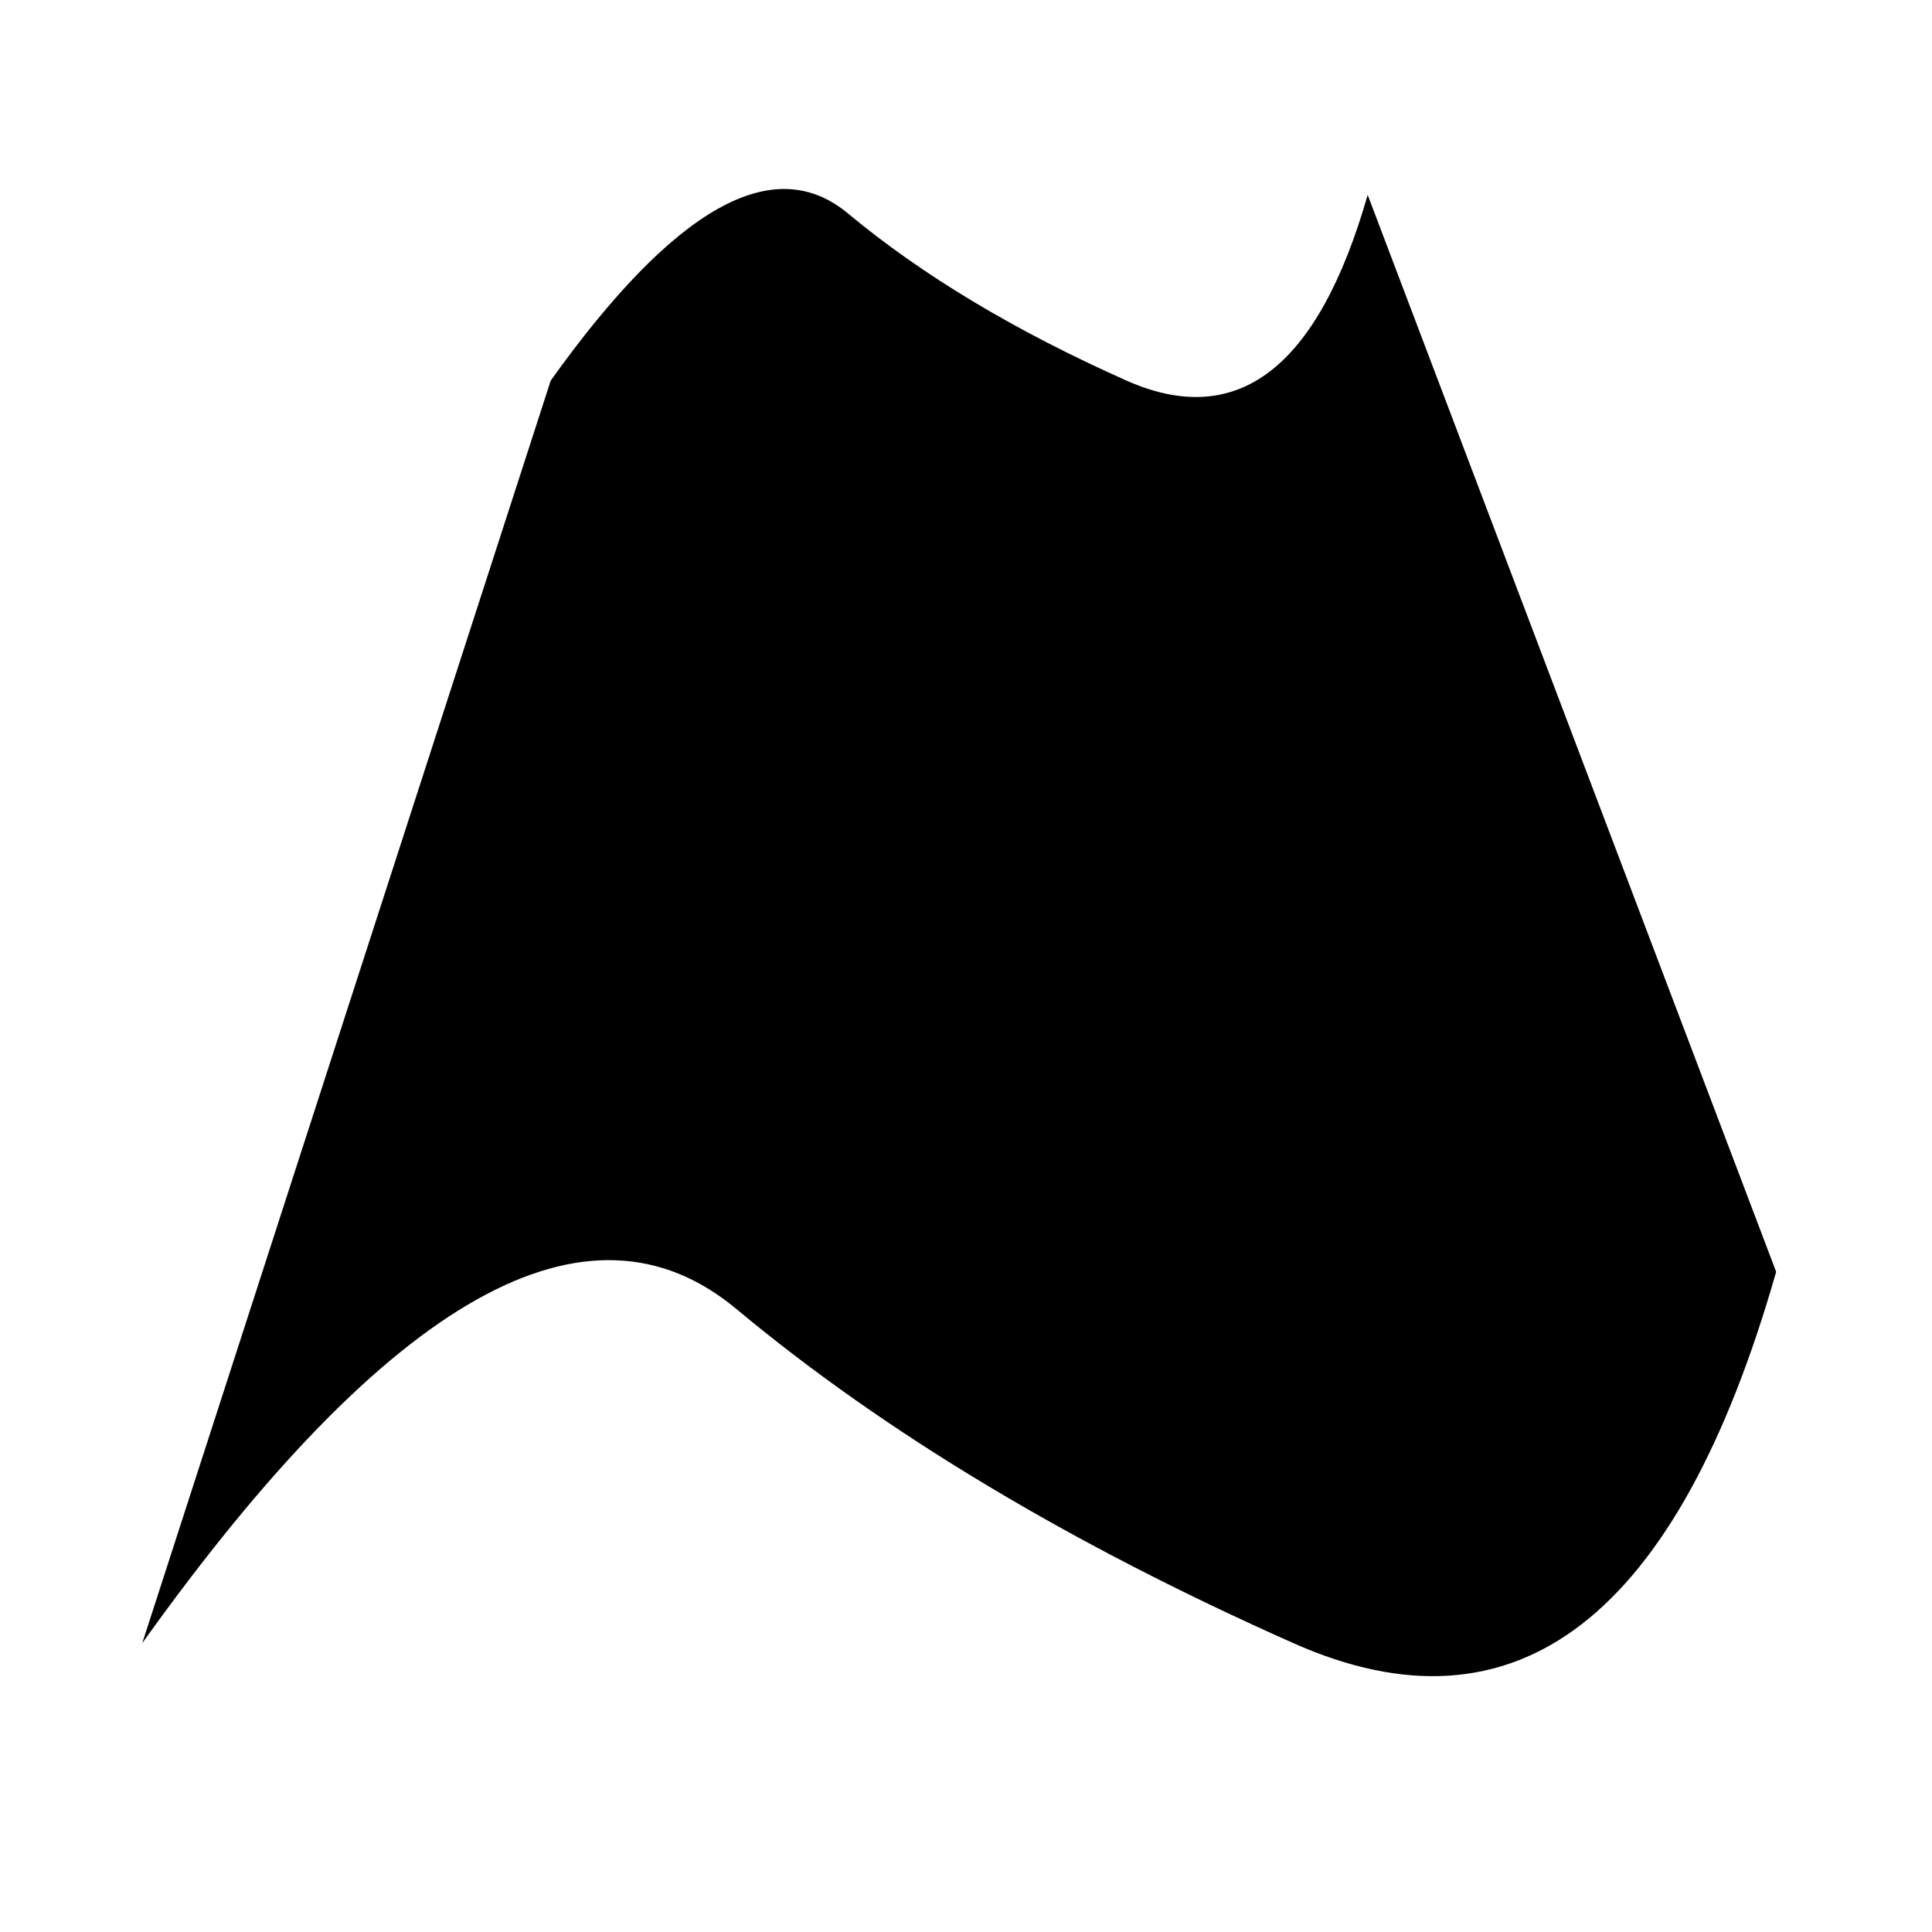 <?xml version="1.0" encoding="utf-8"?>
<!-- Generator: Adobe Illustrator 19.0.0, SVG Export Plug-In . SVG Version: 6.00 Build 0)  -->
<svg version="1.1" xmlns="http://www.w3.org/2000/svg" xmlns:xlink="http://www.w3.org/1999/xlink" x="0px" y="0px"
	 viewBox="0 0 1024 1024" style="enable-background:new 0 0 1024 1024;" xml:space="preserve">
<g id="_x30_">
</g>
<g id="_x33_">
	<g id="LINE_1_">
		<g id="XMLID_1_">
			<g>
				<path d="M724.9,103.3l216.5,570.8c-52.5,183.7-137.8,249.3-255.9,196.8S469,759.4,390.3,693.8c-78.7-65.6-183.7-6.6-314.9,177.1
					l216.5-669.2c65.6-91.8,118.1-121.4,157.5-88.6c39.4,32.8,88.6,62.3,147.6,88.6C656,227.9,698.6,195.1,724.9,103.3z"/>
			</g>
			<g>
			</g>
		</g>
	</g>
</g>
<g id="_x36_">
</g>
</svg>
